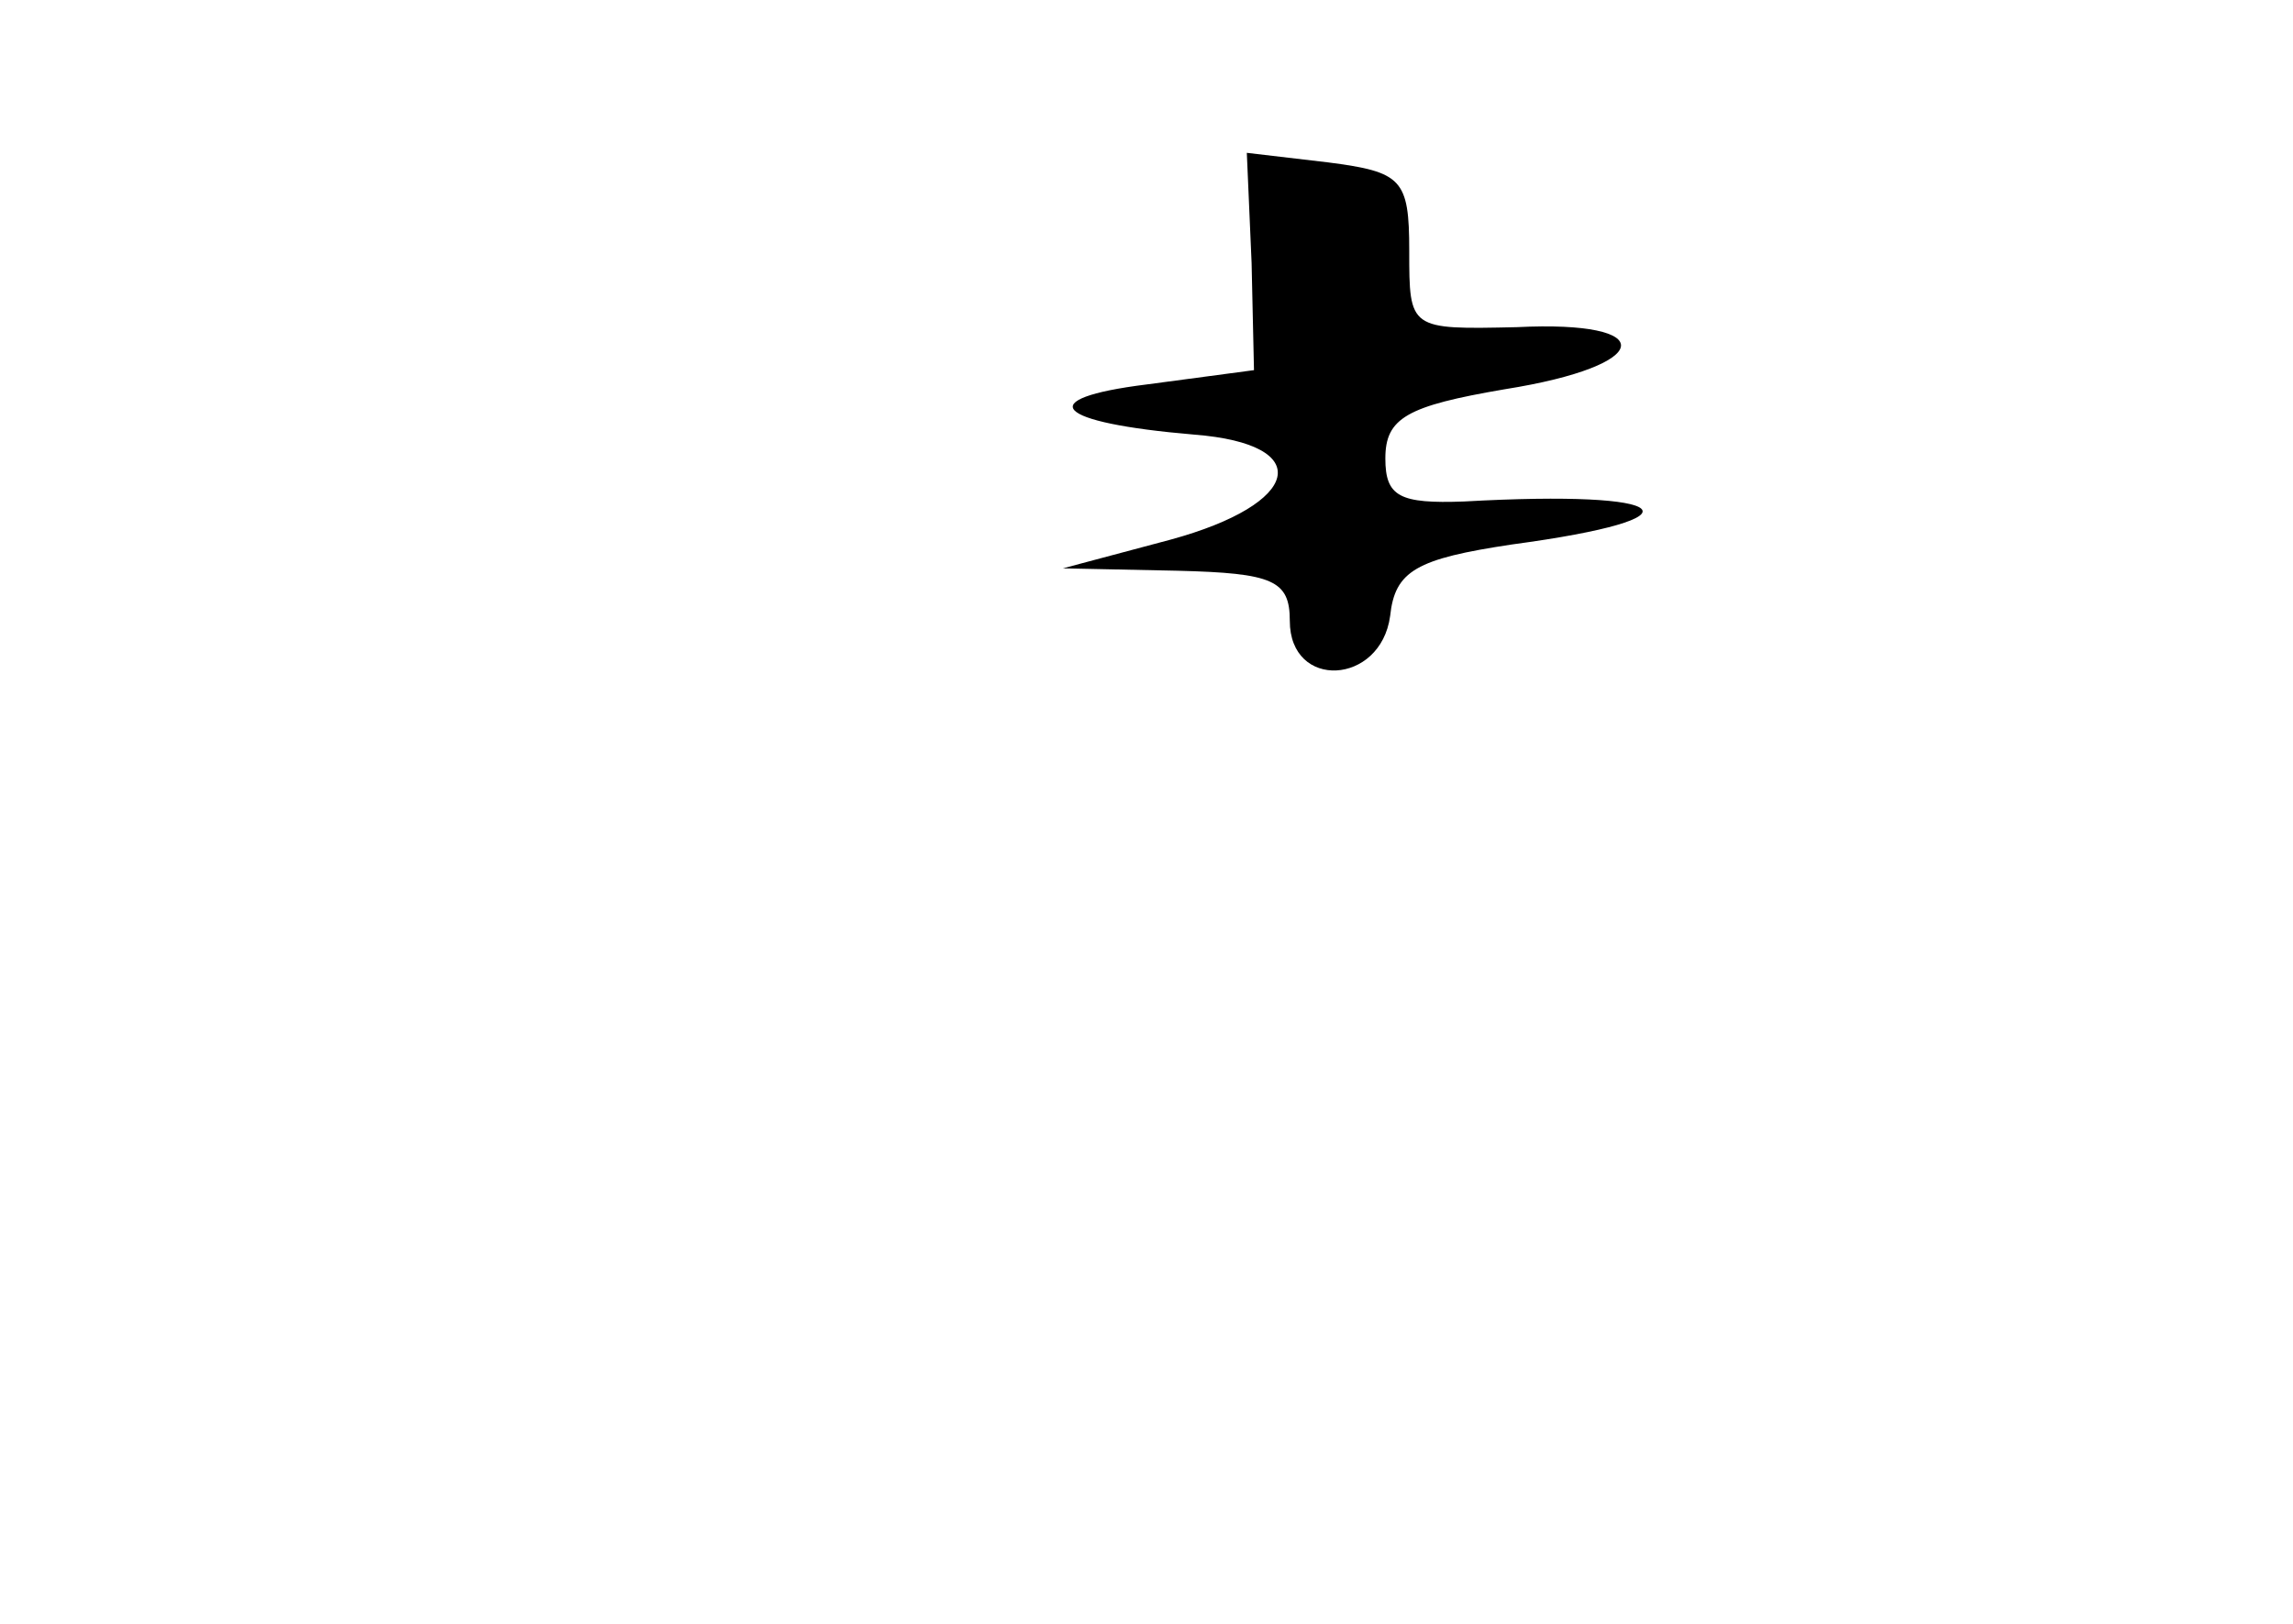 <?xml version="1.0" standalone="no"?>
<!DOCTYPE svg PUBLIC "-//W3C//DTD SVG 20010904//EN"
 "http://www.w3.org/TR/2001/REC-SVG-20010904/DTD/svg10.dtd">
<svg version="1.0" xmlns="http://www.w3.org/2000/svg"
 width="96pt" height="68pt" viewBox="0 0 96 68"
 preserveAspectRatio="xMidYMid meet">
<g transform="translate(0,68) scale(0.1,-0.1)"
fill="#000000" stroke="none">
<path d="M524 570 l1 -45 -45 -6 c-48 -6 -39 -16 20 -21 51 -4 45 -29 -10 -44
l-45 -12 48 -1 c40 -1 47 -4 47 -21 0 -29 38 -27 42 2 2 19 11 24 51 30 82 11
69 23 -20 18 -27 -1 -33 2 -33 18 0 17 9 22 50 29 63 10 65 29 5 26 -45 -1
-45 -1 -45 32 0 30 -3 33 -34 37 l-34 4 2 -46z"/>
</g>
</svg>
